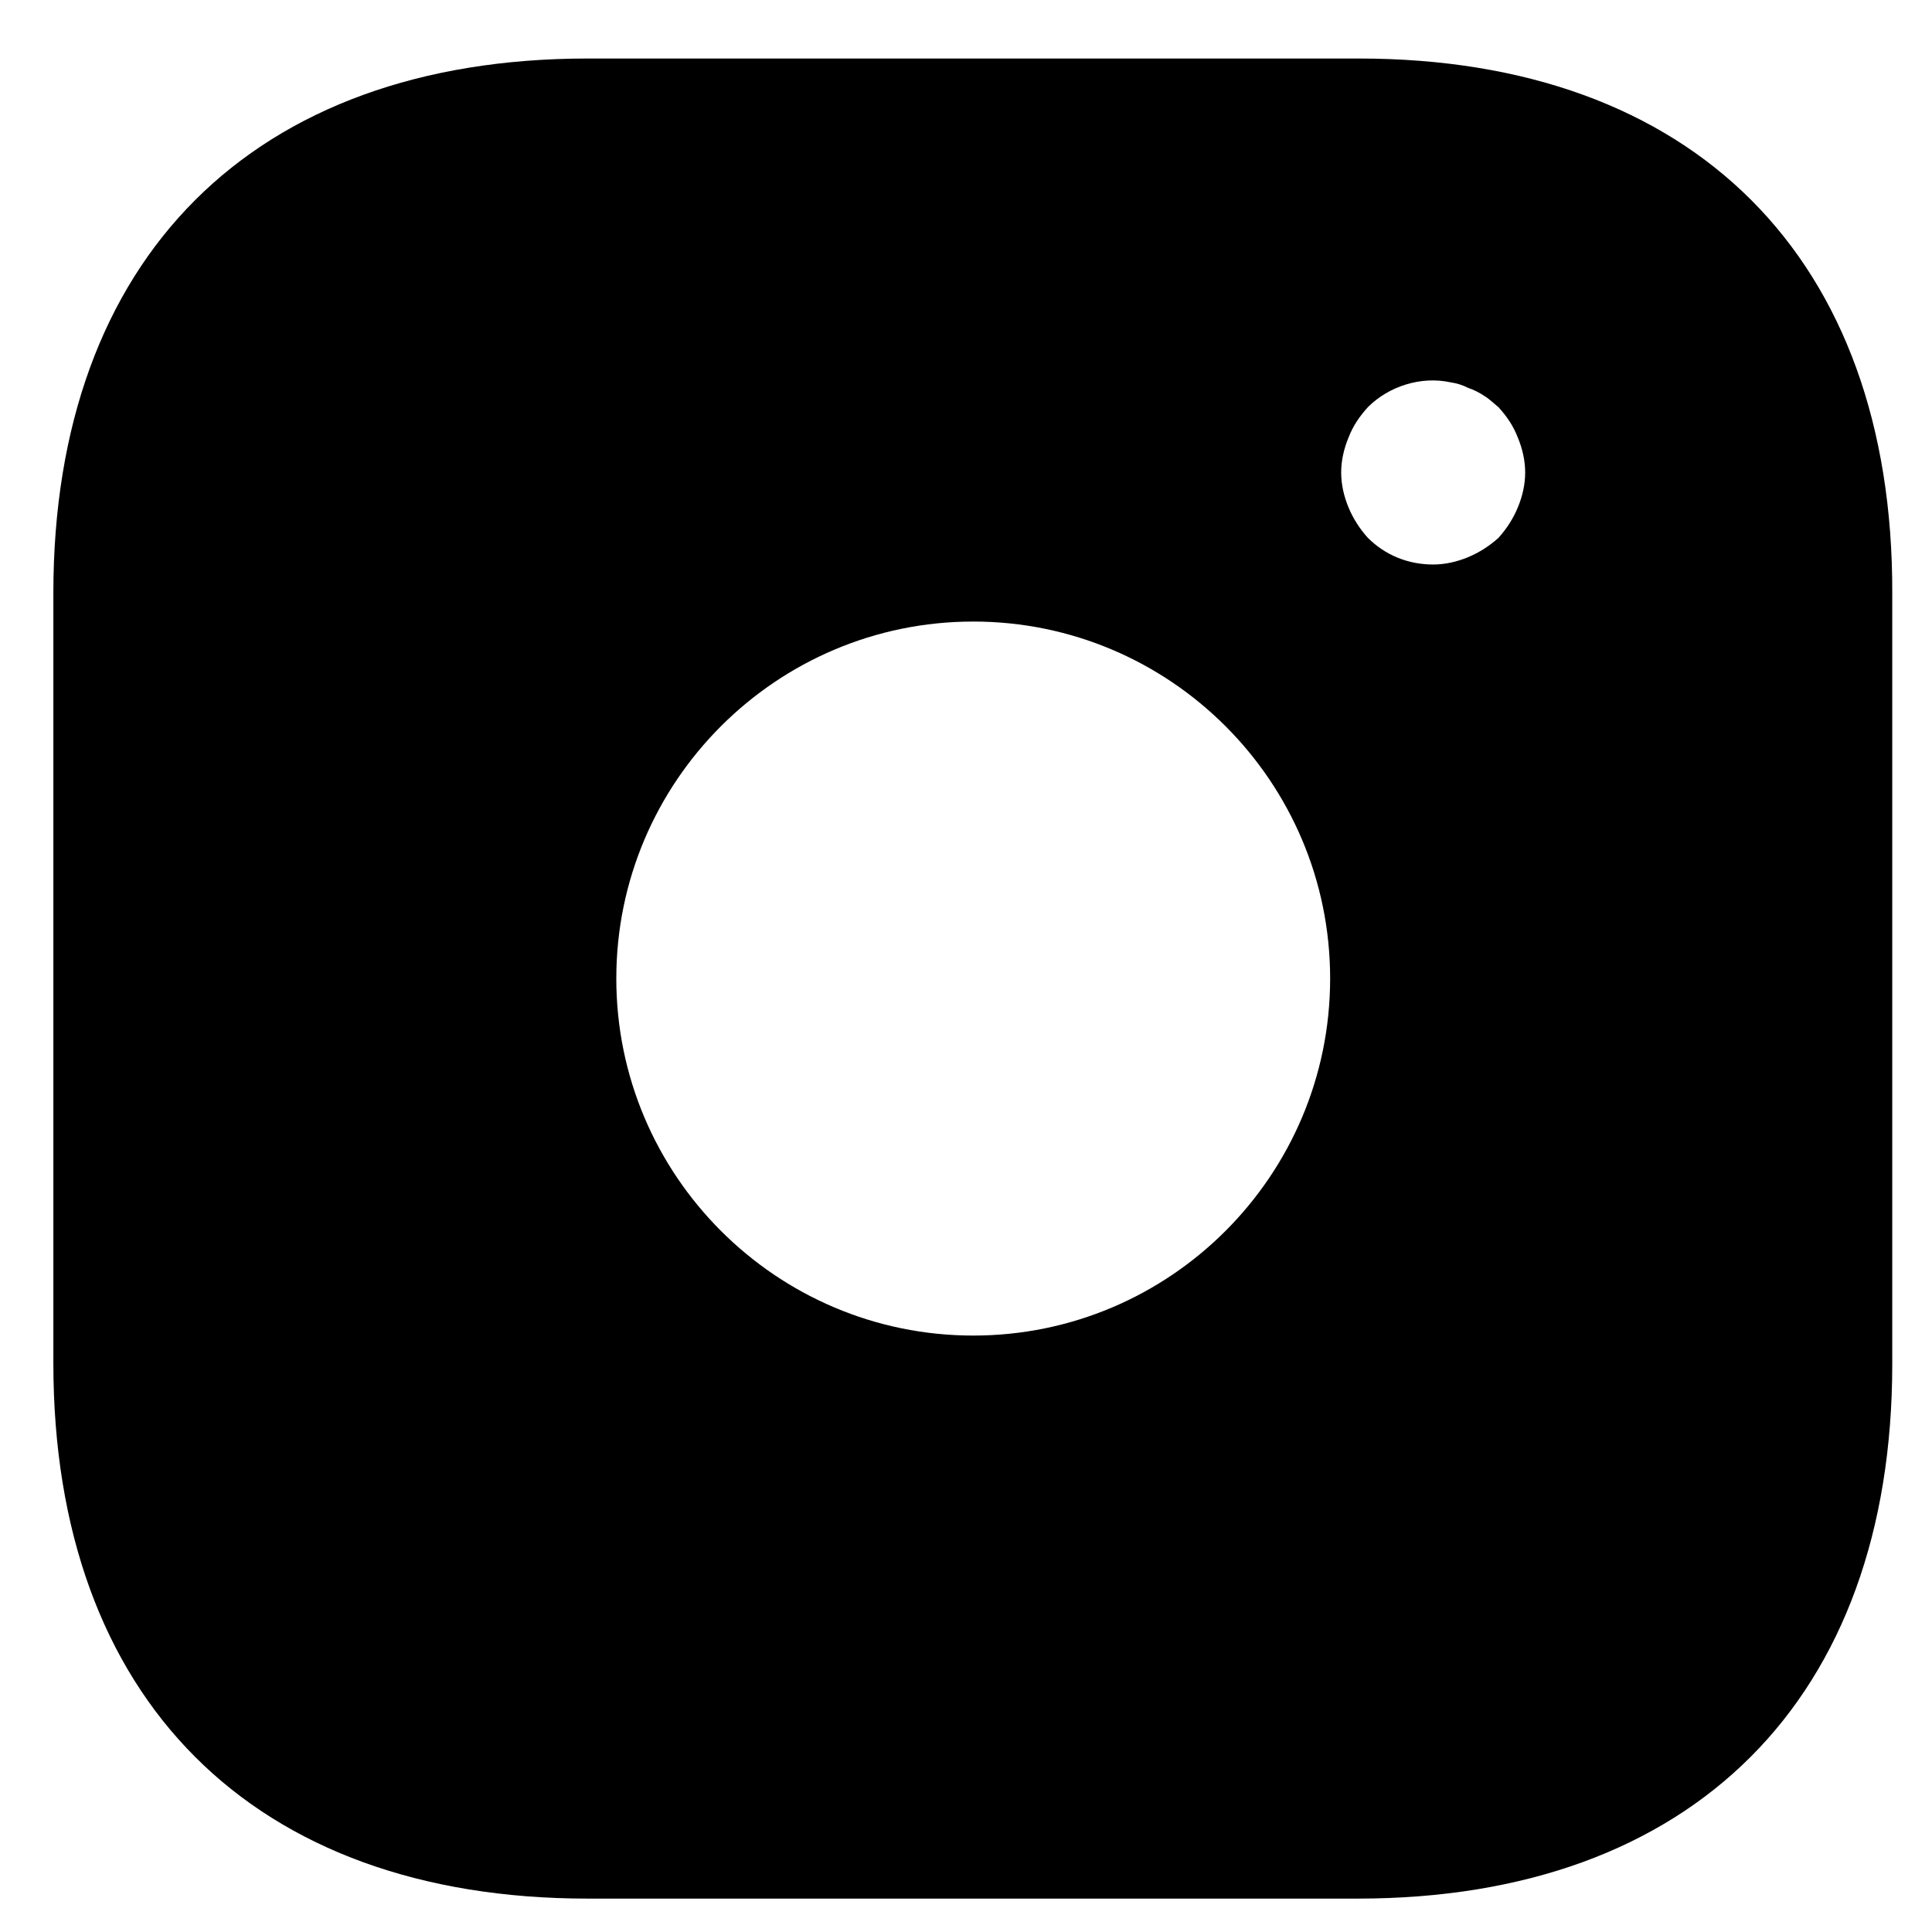 <svg width="21" height="21" viewBox="0 0 21 21" fill="none" xmlns="http://www.w3.org/2000/svg">
<path d="M14.768 0.636H6.389C2.75 0.636 0.58 2.806 0.58 6.446V14.817C0.58 18.467 2.75 20.637 6.389 20.637H14.758C18.398 20.637 20.568 18.467 20.568 14.827V6.446C20.578 2.806 18.408 0.636 14.768 0.636ZM10.579 14.517C8.439 14.517 6.699 12.777 6.699 10.636C6.699 8.496 8.439 6.756 10.579 6.756C12.719 6.756 14.458 8.496 14.458 10.636C14.458 12.777 12.719 14.517 10.579 14.517ZM16.498 5.516C16.448 5.636 16.378 5.746 16.288 5.846C16.188 5.936 16.078 6.006 15.958 6.056C15.838 6.106 15.708 6.136 15.578 6.136C15.308 6.136 15.058 6.036 14.868 5.846C14.778 5.746 14.708 5.636 14.658 5.516C14.608 5.396 14.578 5.266 14.578 5.136C14.578 5.006 14.608 4.876 14.658 4.756C14.708 4.626 14.778 4.526 14.868 4.426C15.098 4.196 15.448 4.086 15.768 4.156C15.838 4.166 15.898 4.186 15.958 4.216C16.018 4.236 16.078 4.266 16.138 4.306C16.188 4.336 16.238 4.386 16.288 4.426C16.378 4.526 16.448 4.626 16.498 4.756C16.548 4.876 16.578 5.006 16.578 5.136C16.578 5.266 16.548 5.396 16.498 5.516Z" fill="black"/>
</svg>
